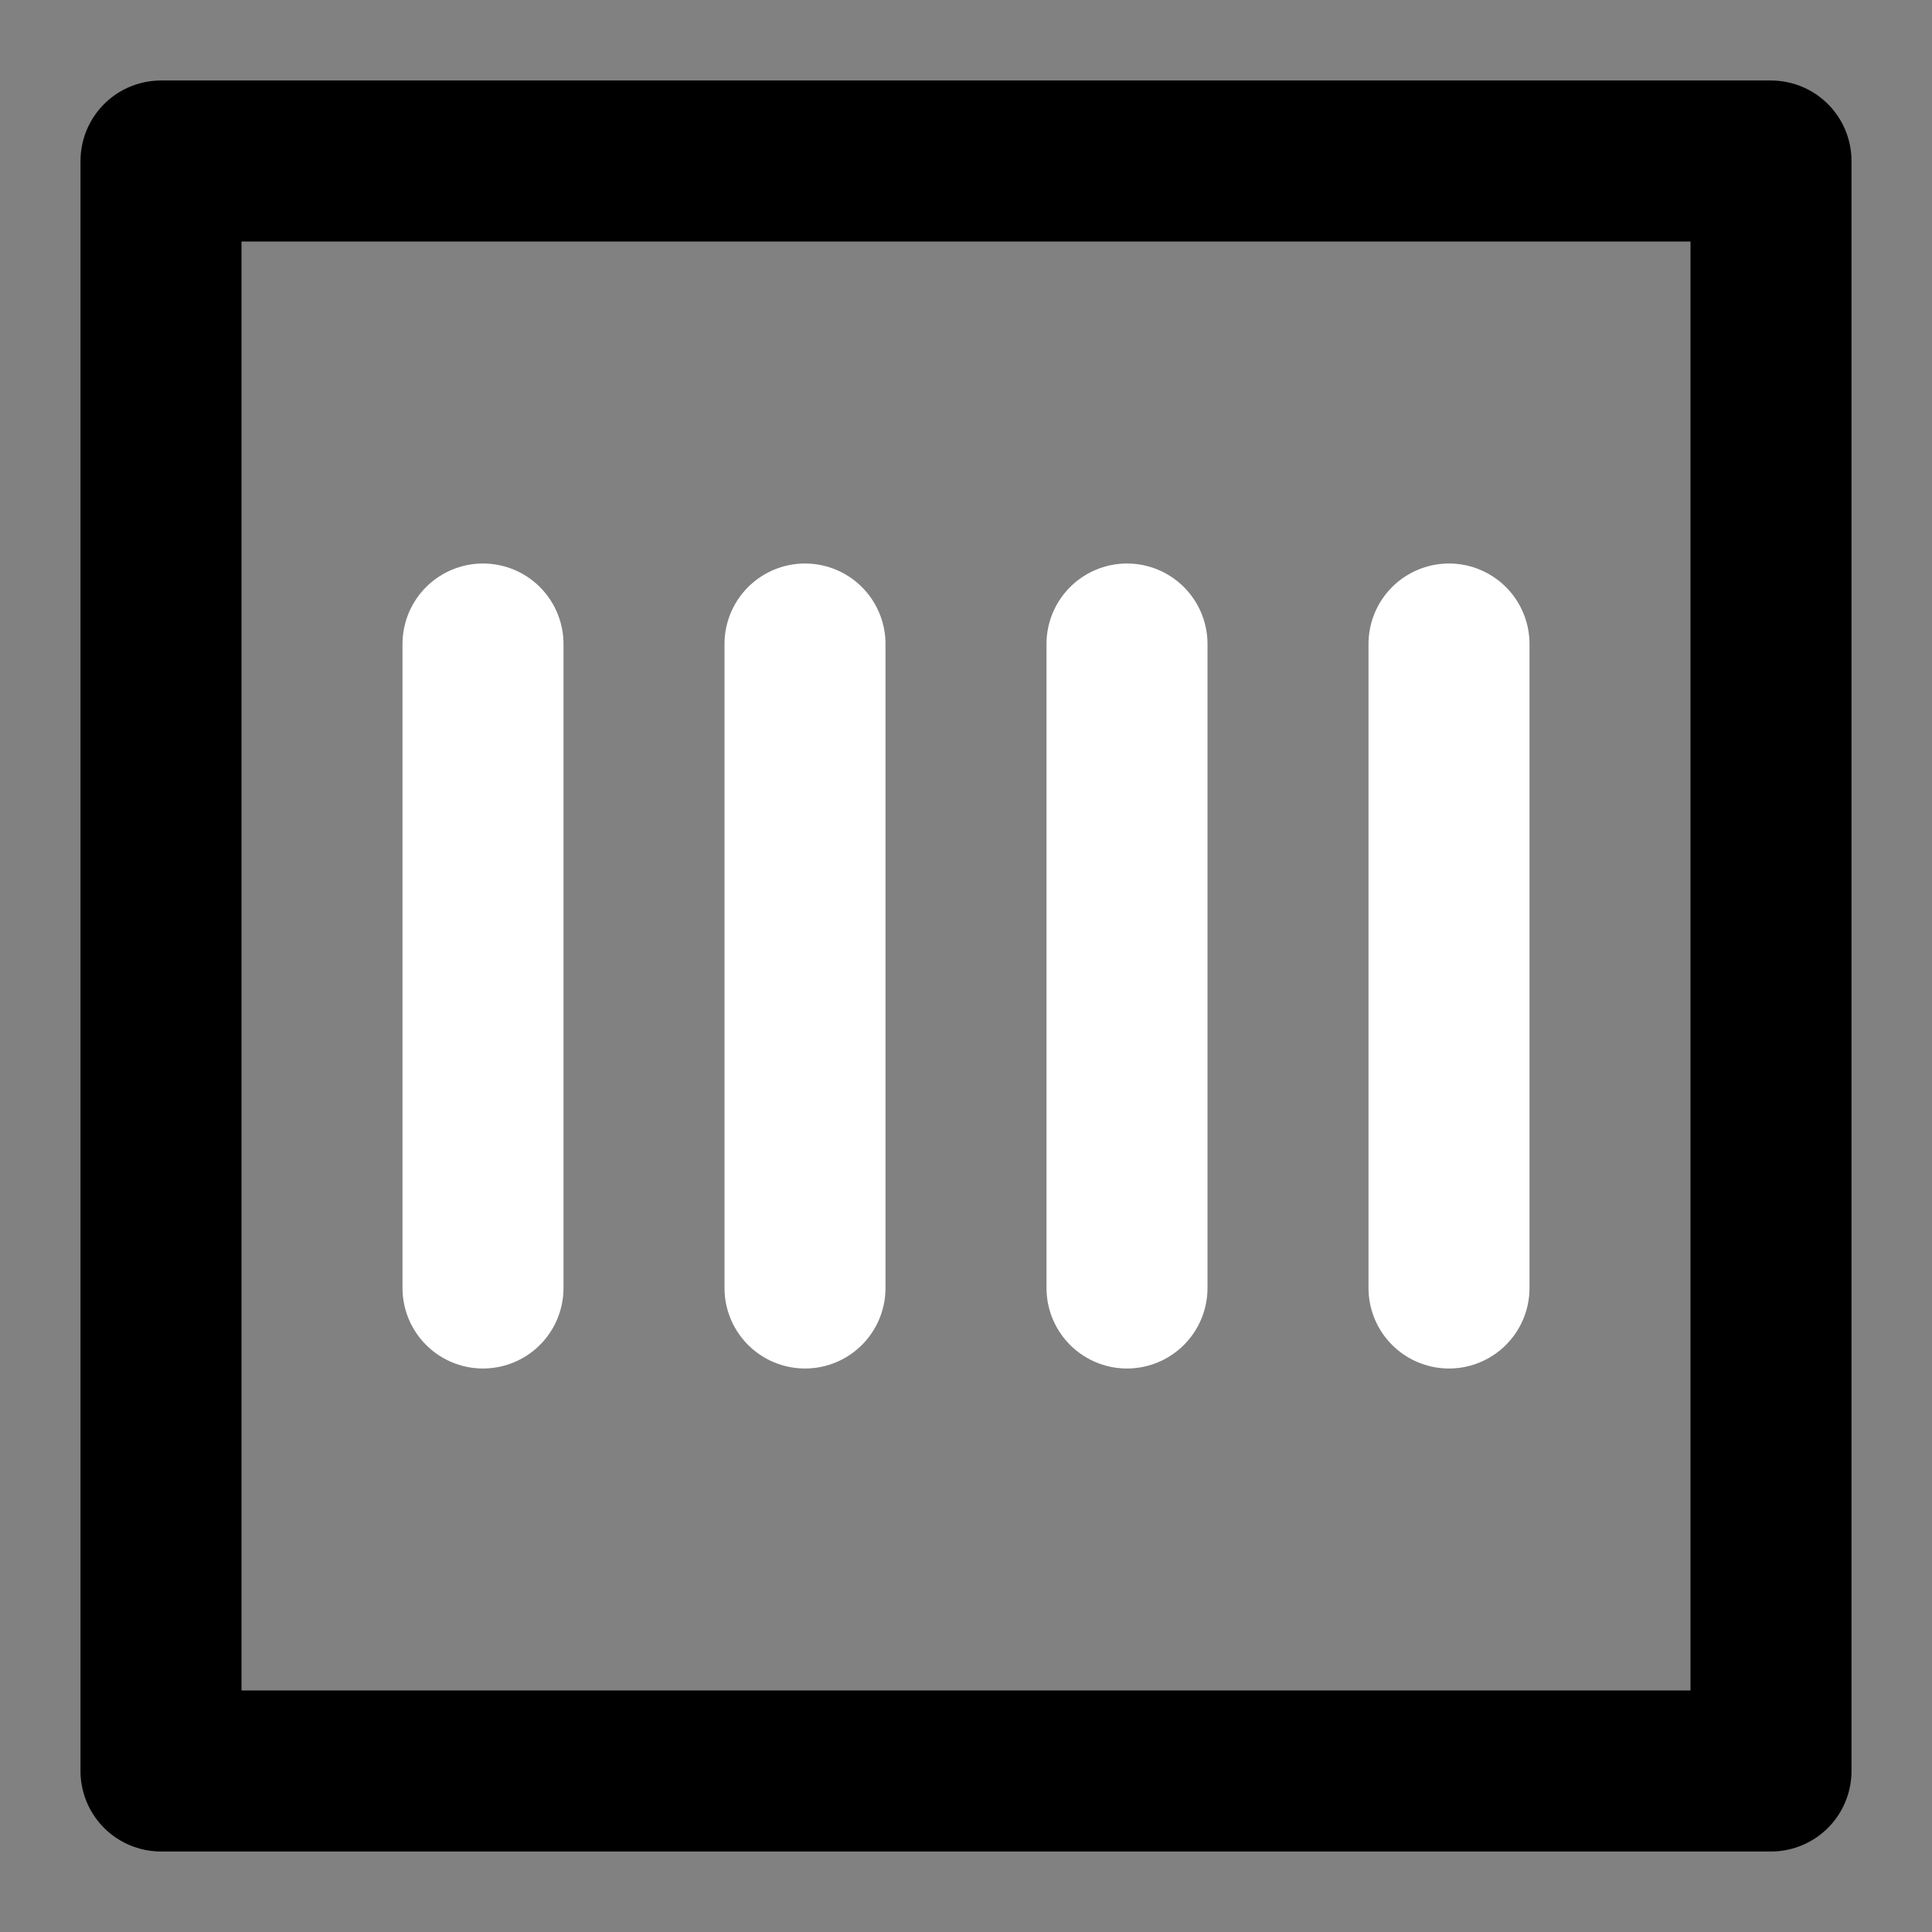 <svg width="48px" height="48px" viewBox="0 0 48 48" version="1.1" xmlns="http://www.w3.org/2000/svg" xmlns:xlink="http://www.w3.org/1999/xlink" fill="none"><rect x="0" y="0" width="48" height="48" fill="#808080" stroke="none"/><title>pay-code</title><desc>Created with Sketch.</desc><g id="pay-code" stroke="none" stroke-width="1" fill="none" fill-rule="evenodd" stroke-linejoin="round"><rect width="48" height="48" fill="white" fill-opacity="0.01"/><g id="编组" transform="translate(4, 4)" stroke-width="4"><rect id="Rectangle-2" stroke="#000000" fill="none" fill-rule="nonzero" x="0" y="0" width="40" height="40"></rect><path d="M8,12 L8,28" id="Path-352" stroke="#FFFFFF" stroke-linecap="round"></path><path d="M16,12 L16,28" id="Path-352-Copy" stroke="#FFFFFF" stroke-linecap="round"></path><path d="M24,12 L24,28" id="Path-352-Copy-2" stroke="#FFFFFF" stroke-linecap="round"></path><path d="M32,12 L32,28" id="Path-352-Copy-3" stroke="#FFFFFF" stroke-linecap="round"></path></g></g></svg>